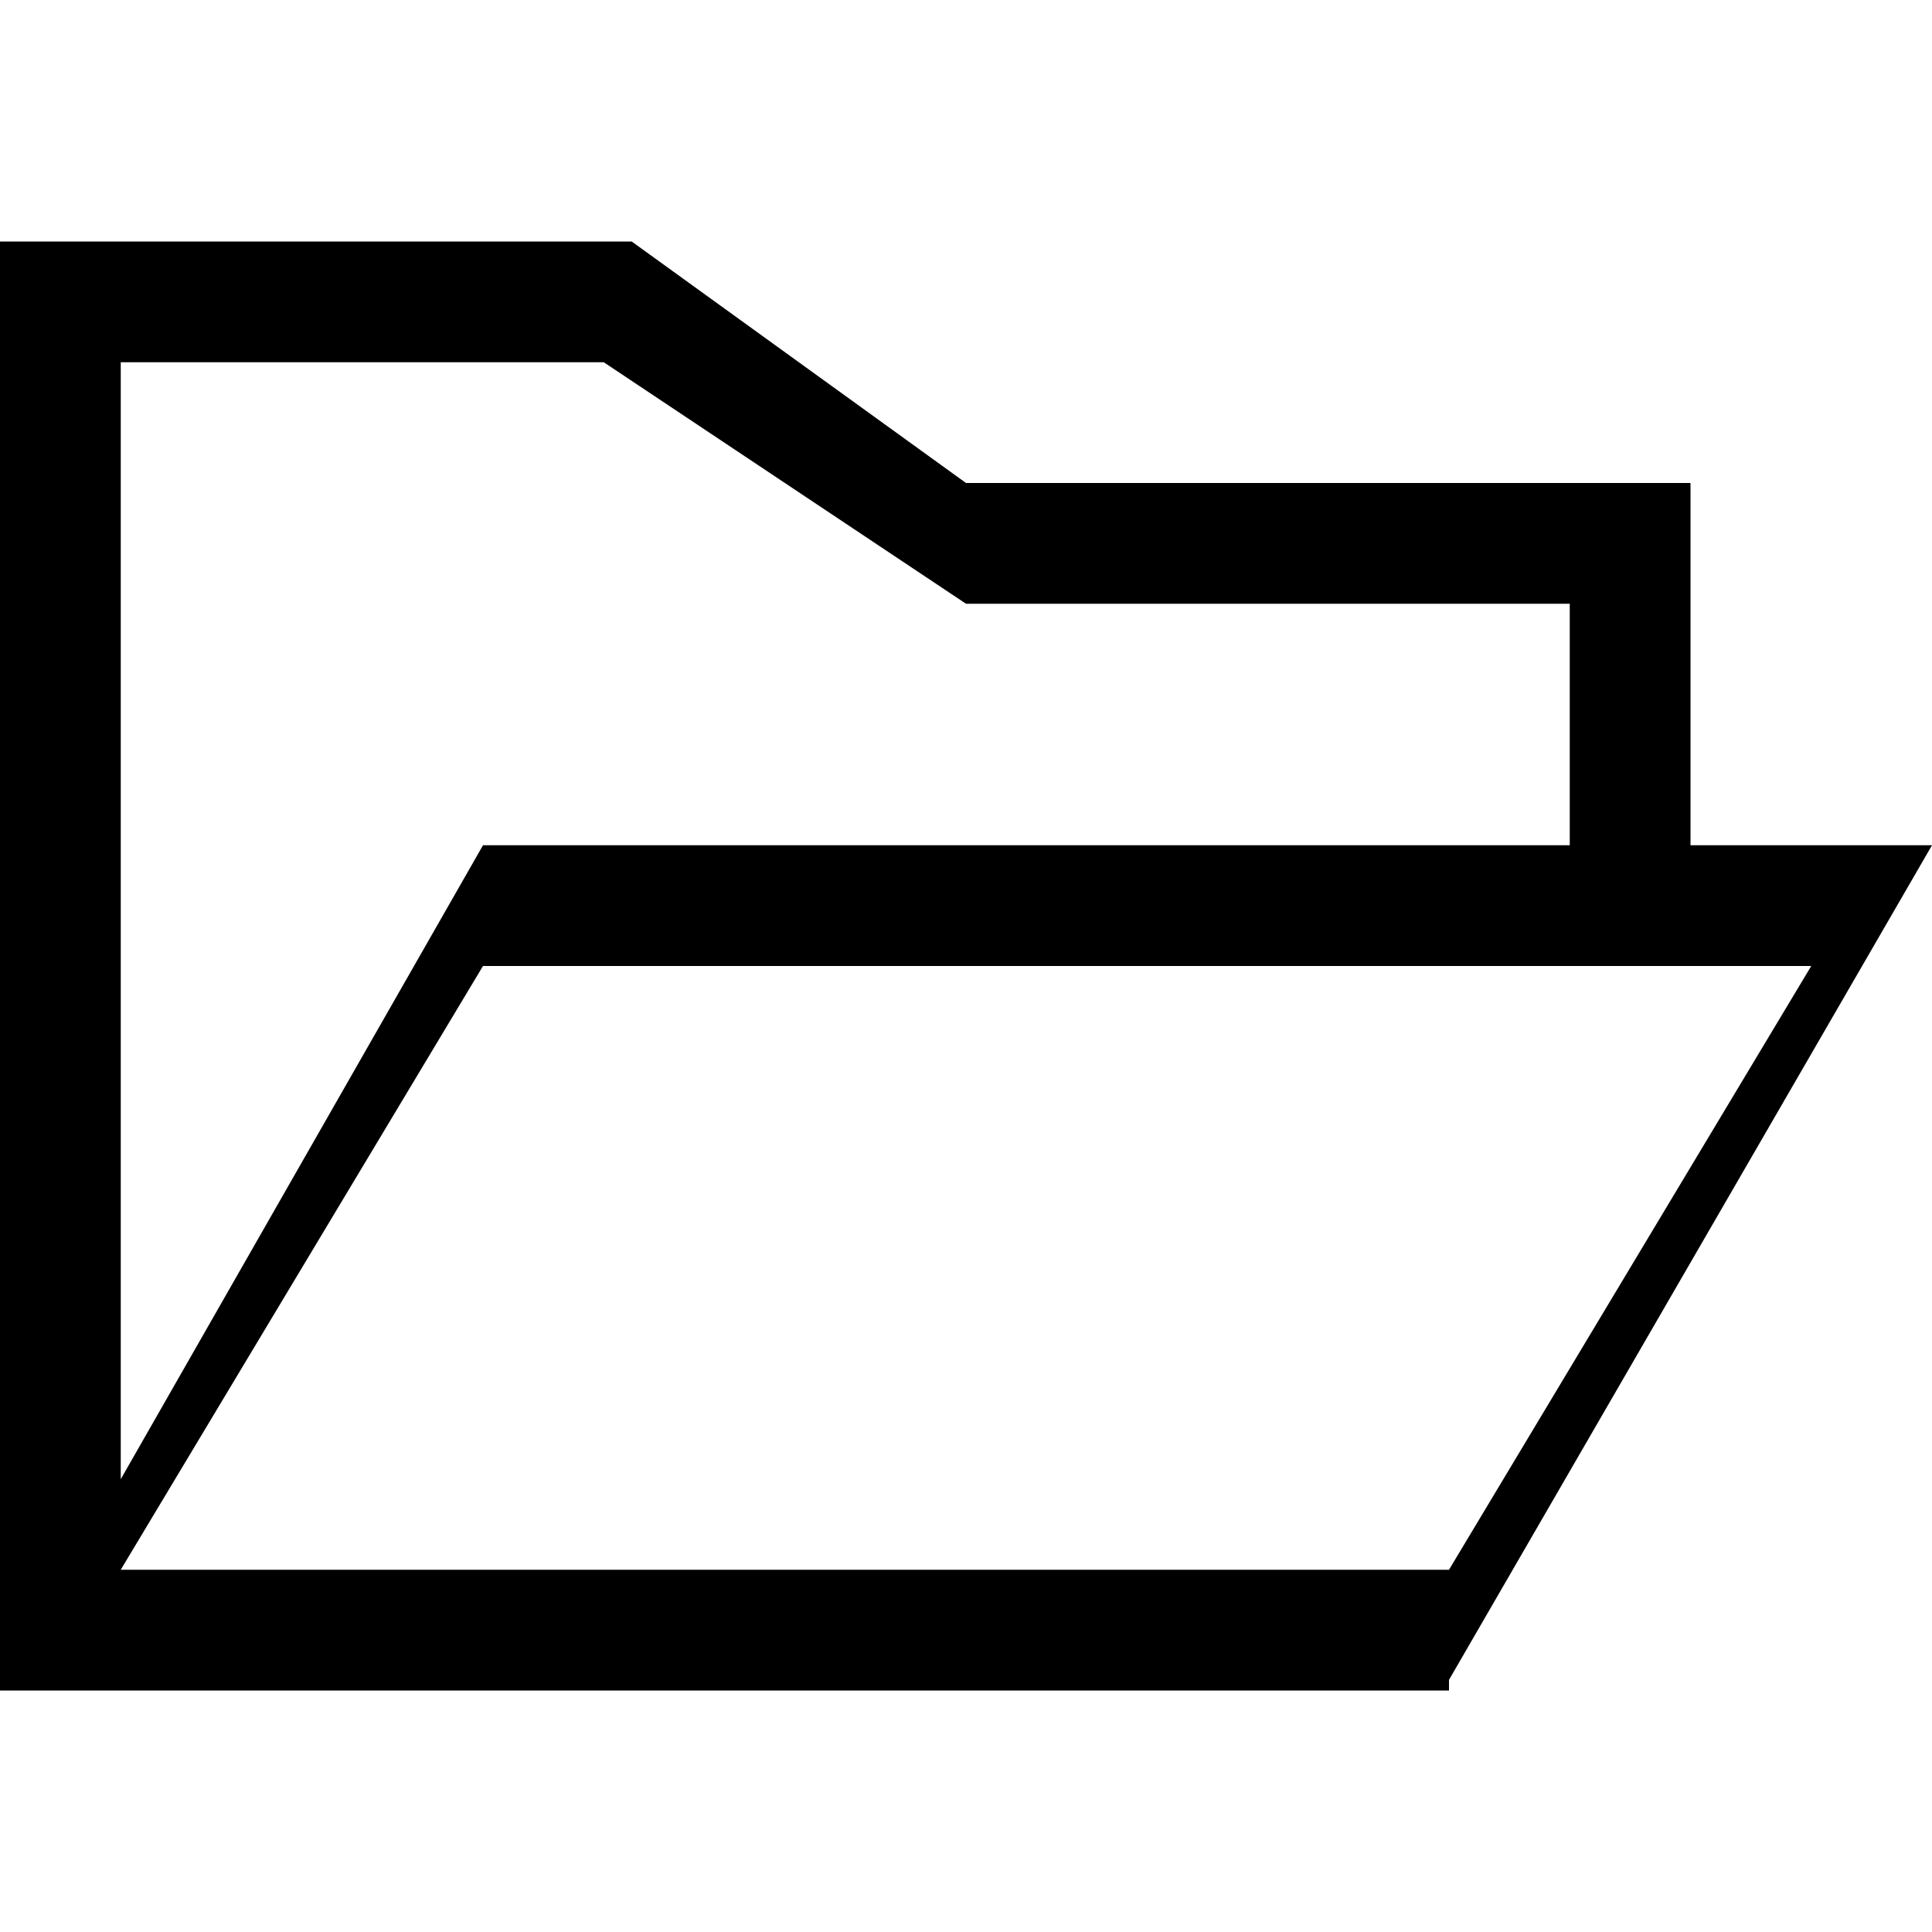 <?xml version="1.0" encoding="utf-8"?>
<!-- Generator: Adobe Illustrator 16.0.2, SVG Export Plug-In . SVG Version: 6.00 Build 0)  -->
<!DOCTYPE svg PUBLIC "-//W3C//DTD SVG 1.1//EN" "http://www.w3.org/Graphics/SVG/1.1/DTD/svg11.dtd">
<svg version="1.1" id="Layer_1" xmlns="http://www.w3.org/2000/svg" xmlns:xlink="http://www.w3.org/1999/xlink" x="0px" y="0px"
	 width="24px" height="24px" viewBox="-4 -6 24 24" enable-background="new -4 -6 24 24" xml:space="preserve">
<path d="M20,4.5h-3V0H8L3.847-3H-4v18h17.924H14v-0.132L20,4.5z M-2.5-1.5h6l4.5,3h7.5v3H2l-4.5,7.875V-1.5z M-2.5,13.5L2,6h13.5H17
	h1.5L14,13.5H-2.5z"/>
</svg>
